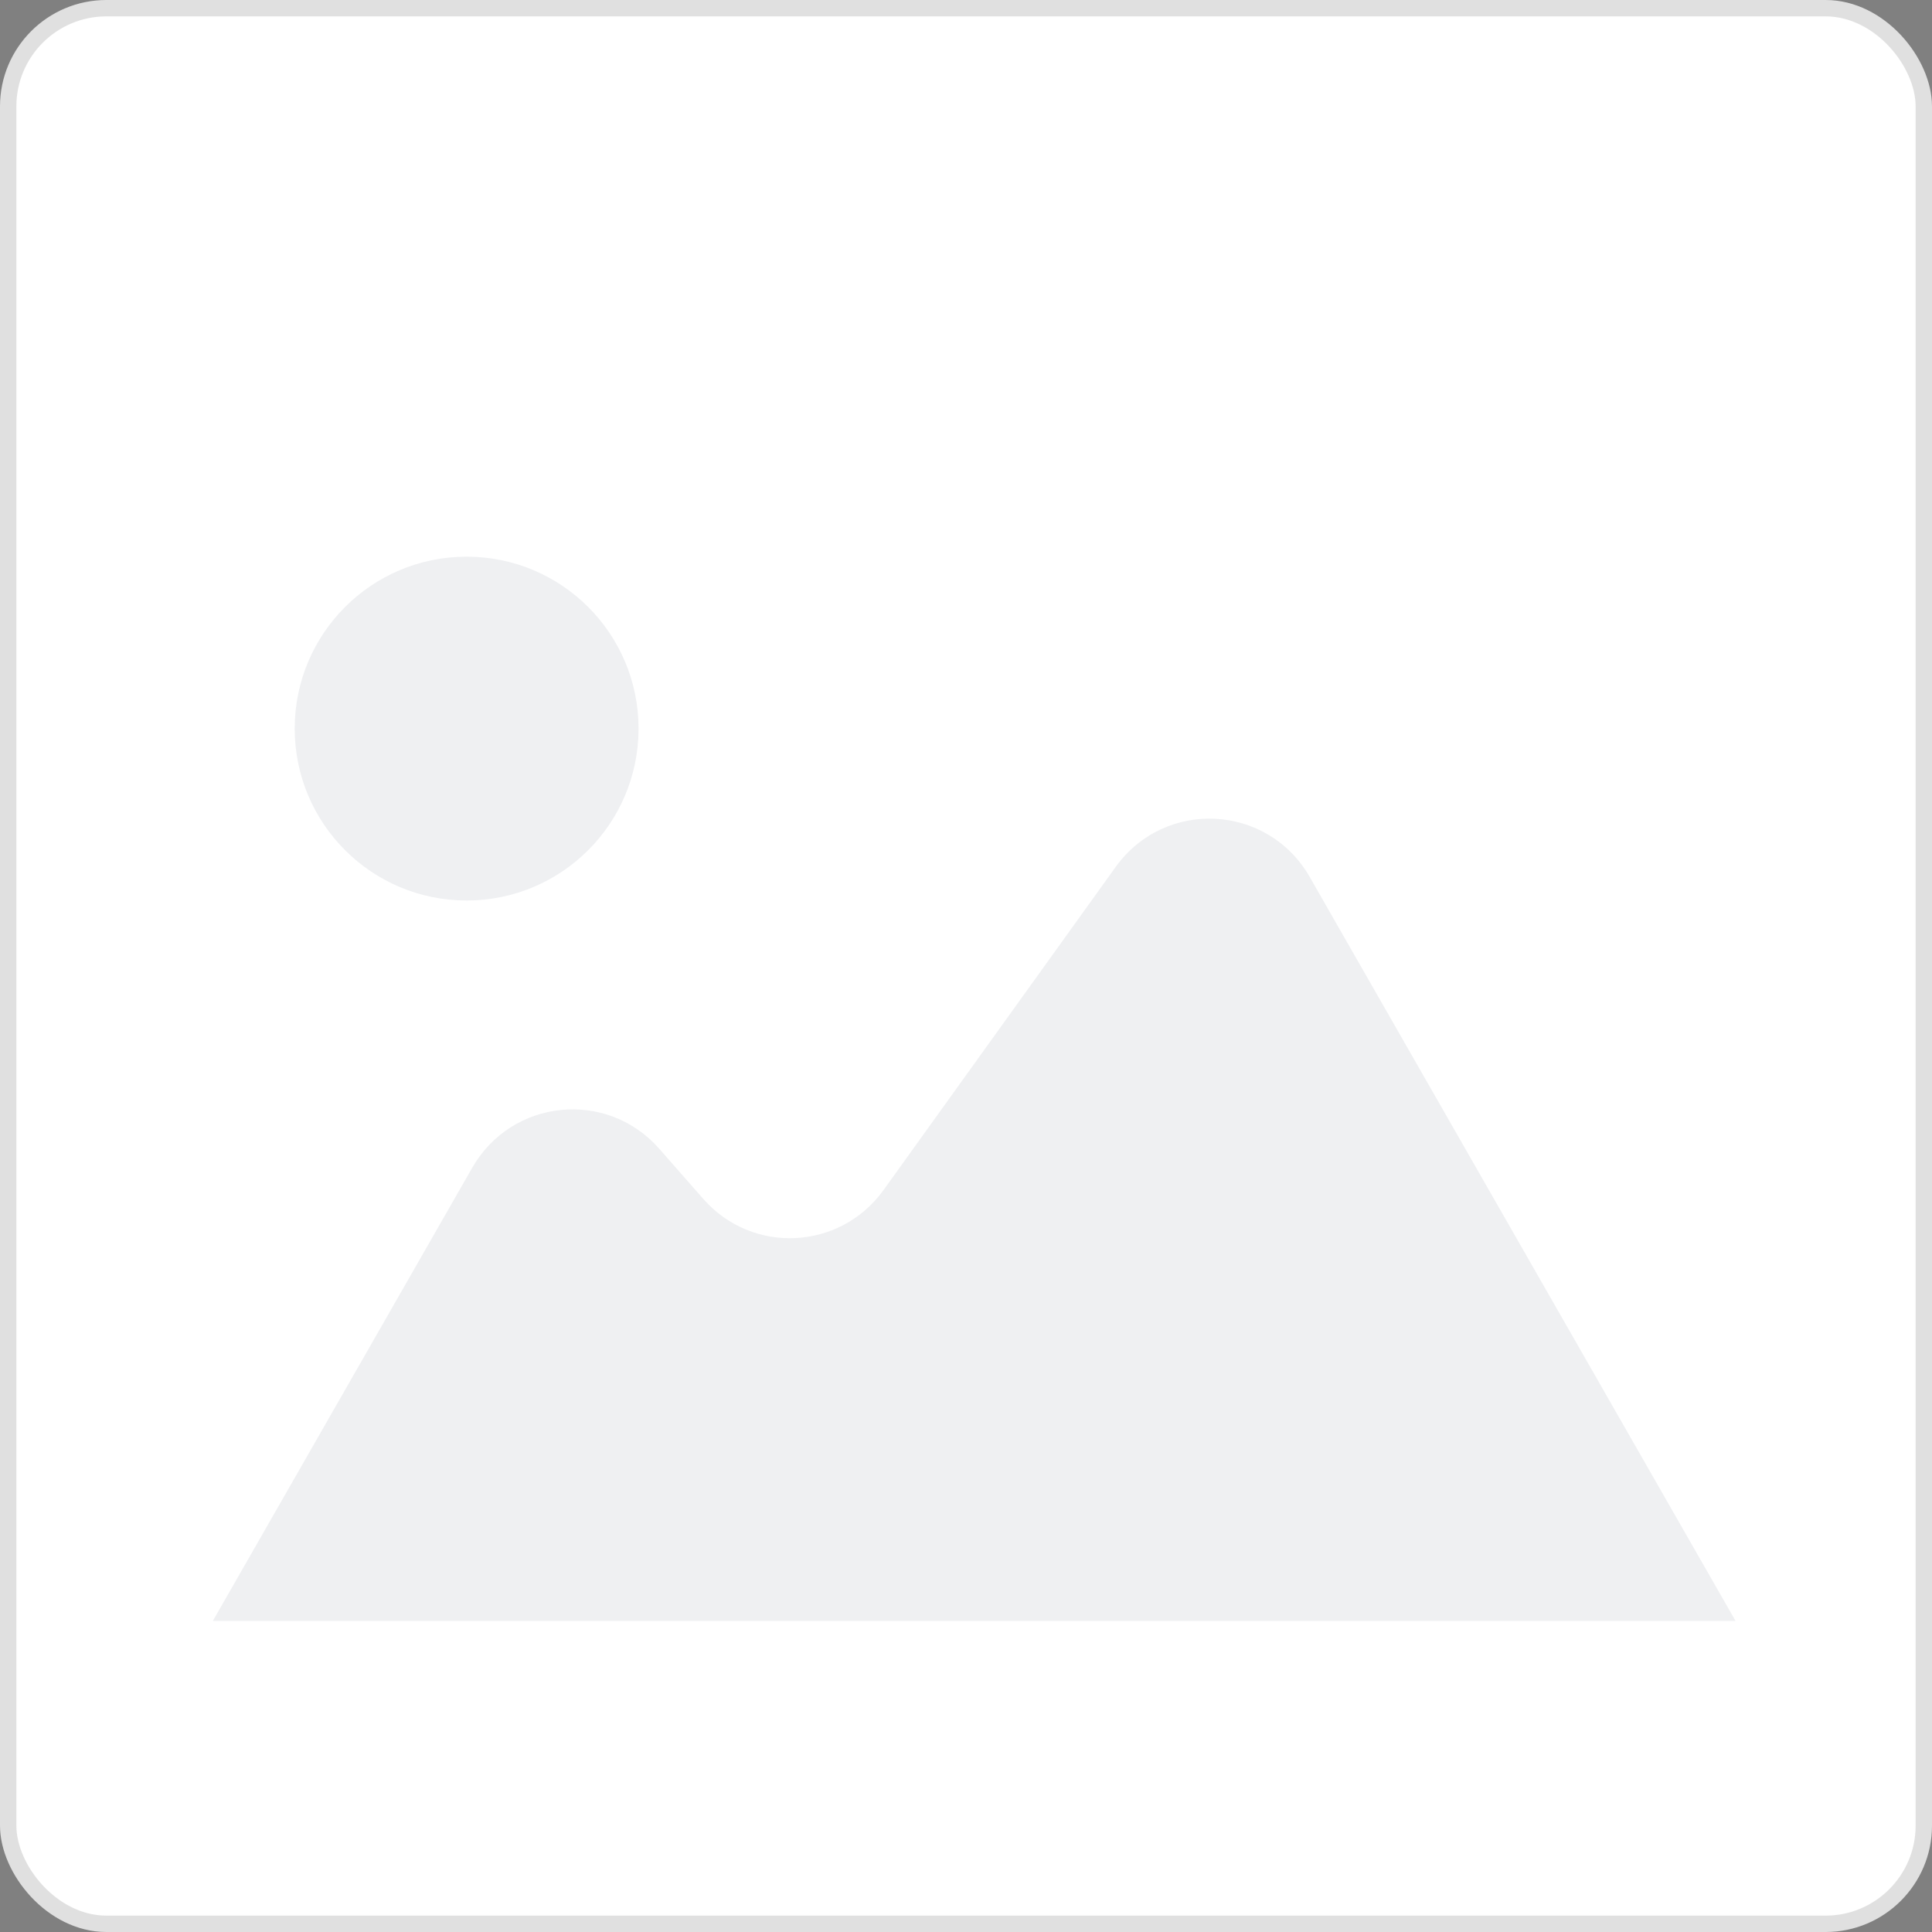 <?xml version="1.0" encoding="UTF-8"?>
<svg width="118px" height="118px" viewBox="0 0 118 118" version="1.1" xmlns="http://www.w3.org/2000/svg" xmlns:xlink="http://www.w3.org/1999/xlink">
    <rect x="0" y="0" width="118" height="118" fill="#808080" stroke="none"/>
    <!-- Generator: Sketch 50.2 (55047) - http://www.bohemiancoding.com/sketch -->
    <title>Group 2</title>
    <desc>Created with Sketch.</desc>
    <defs></defs>
    <g id="Page-1" stroke="none" stroke-width="1" fill="none" fill-rule="evenodd">
        <g id="04文章-02撰写文章" transform="translate(-270, -187)">
            <g id="Group-2" transform="translate(270, 187)">
                <rect id="Rectangle-3" stroke="#E0E0E0" fill="#FFFFFF" x="0.5" y="0.5" width="117" height="117" rx="6"></rect>
                <g id="Group" opacity="0.08" transform="translate(13, 34)" fill="#2F3E5A">
                    <path d="M26,10.5 C26,16.301 21.299,21 15.498,21 C9.701,21 5,16.301 5,10.5 C5,4.699 9.701,0 15.498,0 C21.299,0 26,4.699 26,10.5" id="Fill-1"></path>
                    <path d="M55.143,18.949 L40.969,38.677 C38.315,42.372 32.948,42.641 29.948,39.219 L27.263,36.161 C24.061,32.515 18.257,33.106 15.843,37.322 L0,65 L30.083,65 L41.503,65 L93,65 L66.996,19.568 C64.433,15.089 58.151,14.764 55.143,18.949" id="Fill-3"></path>
                </g>
            </g>
        </g>
    </g>
</svg>